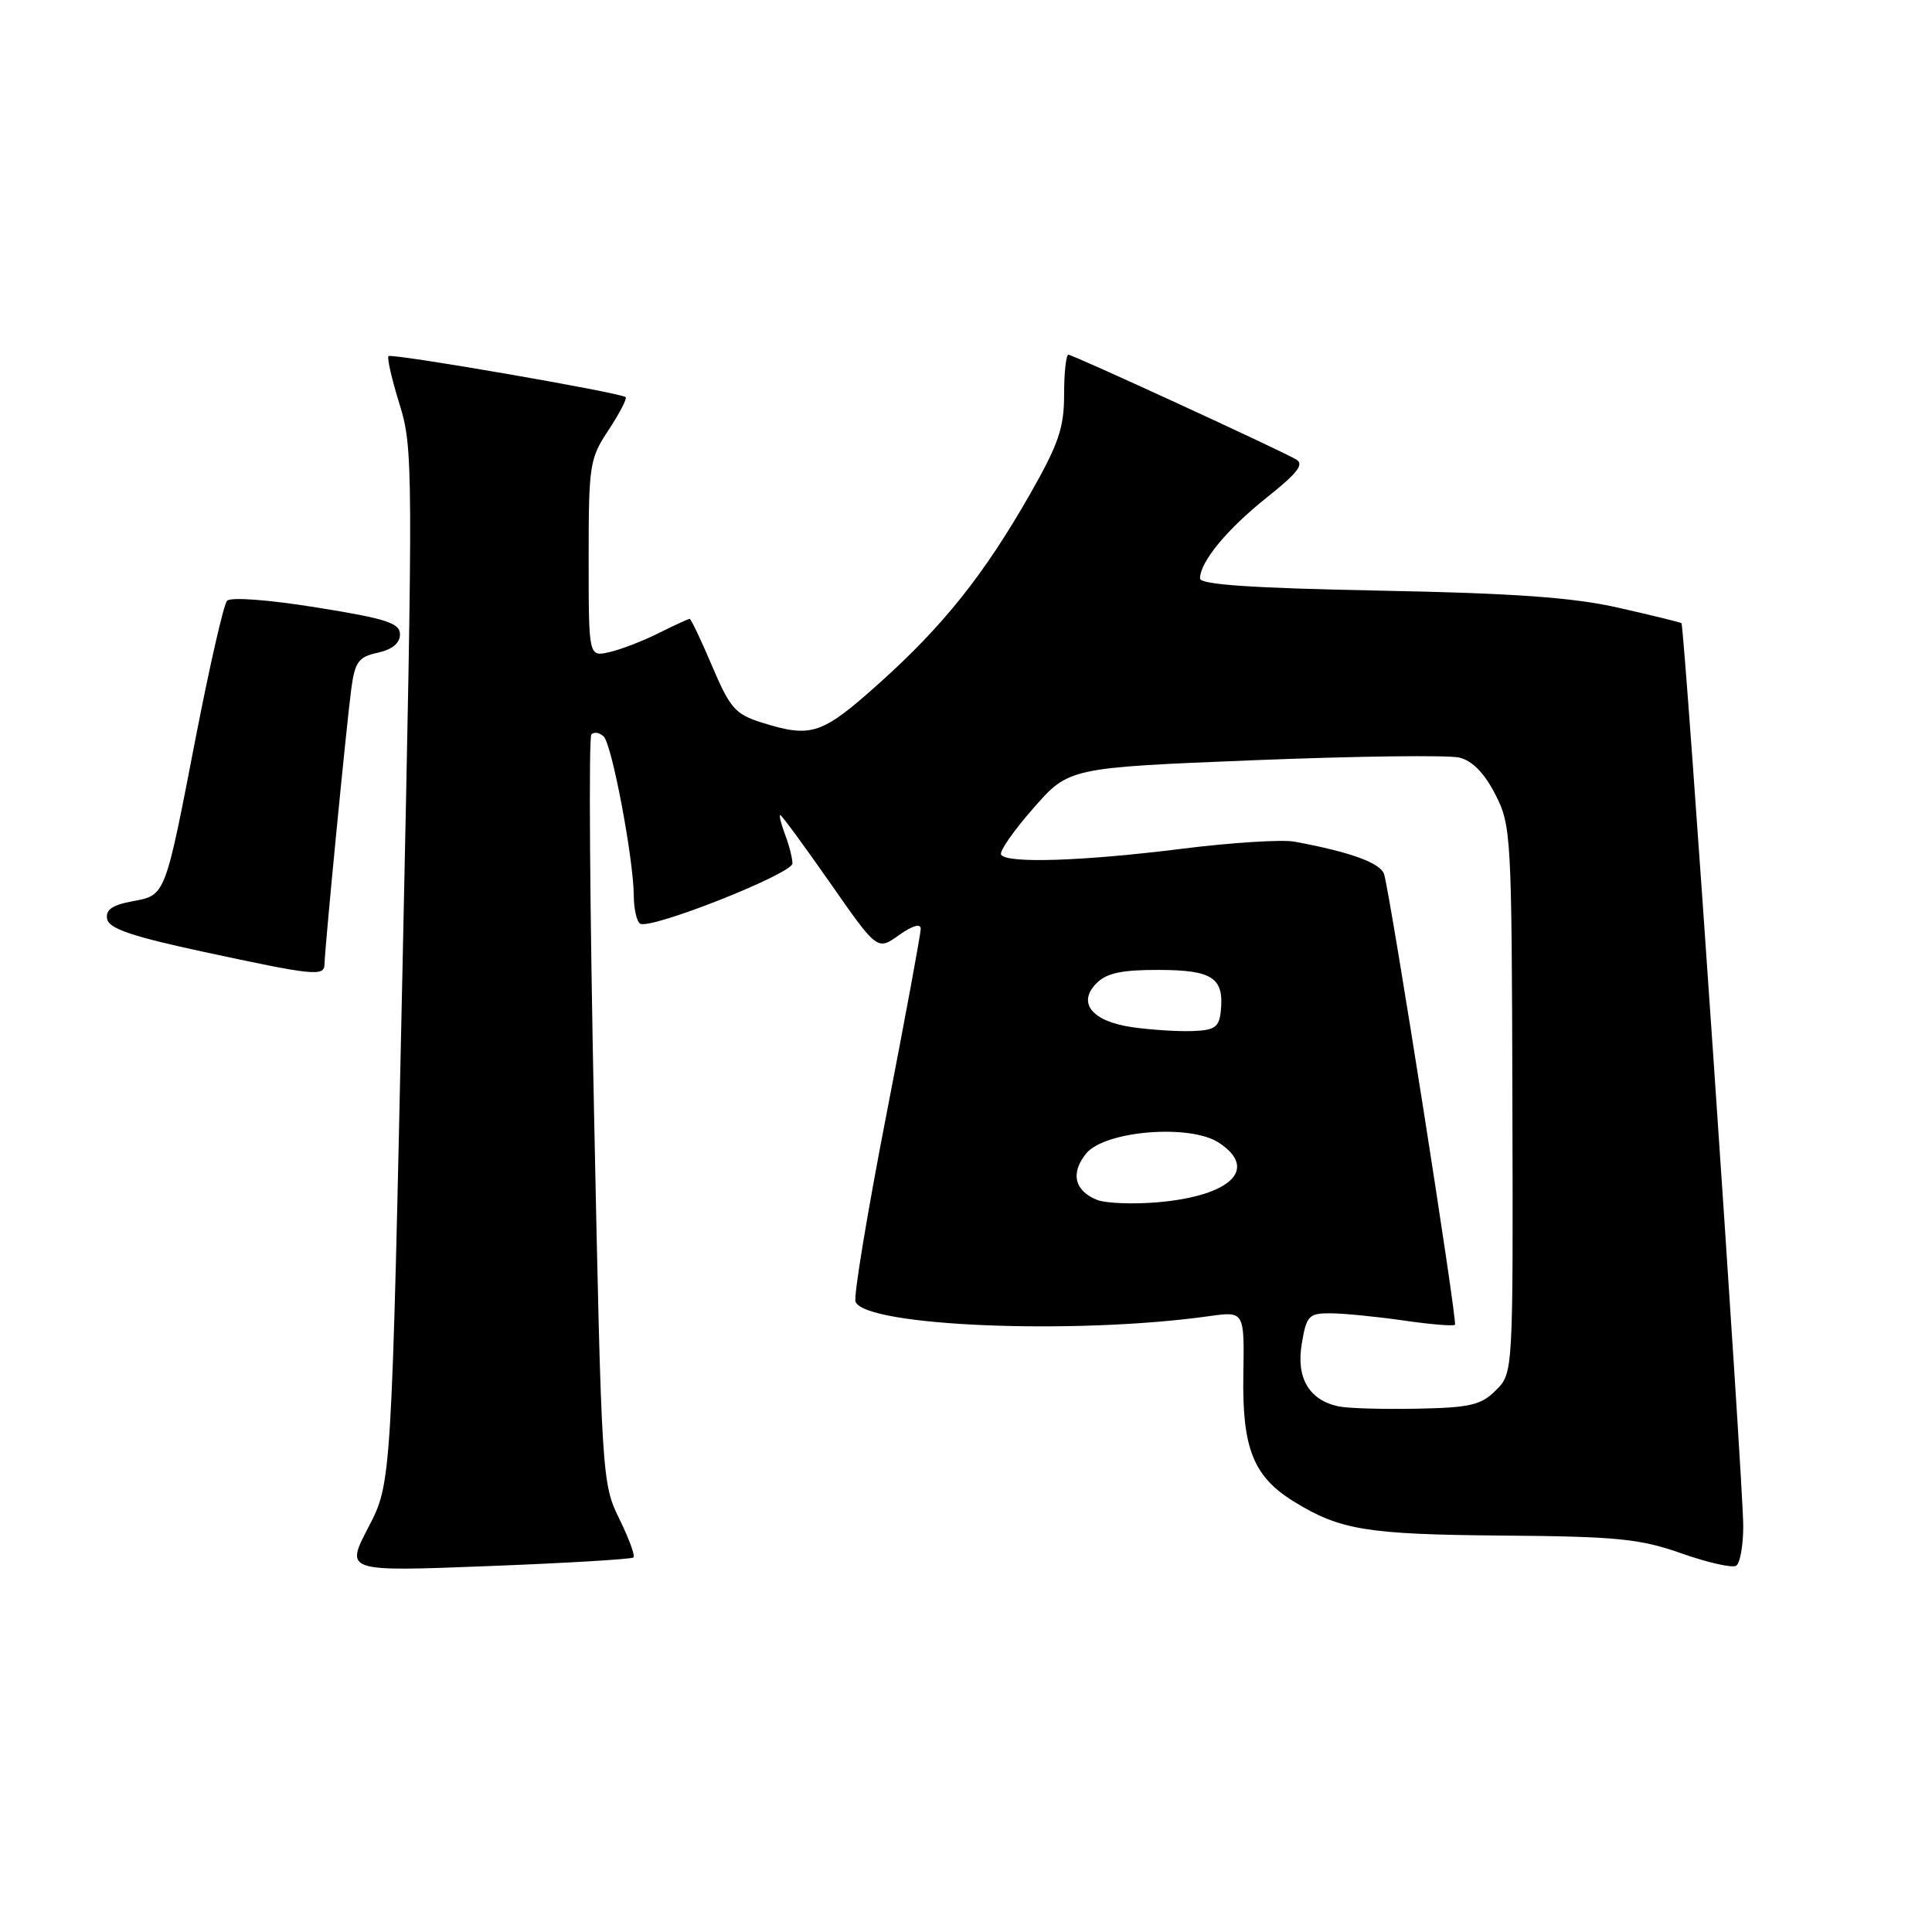 <?xml version="1.0" encoding="UTF-8" standalone="no"?>
<!DOCTYPE svg PUBLIC "-//W3C//DTD SVG 1.1//EN" "http://www.w3.org/Graphics/SVG/1.1/DTD/svg11.dtd" >
<svg xmlns="http://www.w3.org/2000/svg" xmlns:xlink="http://www.w3.org/1999/xlink" version="1.1" viewBox="0 0 256 256">
 <g >
 <path fill="currentColor"
d=" M 83.94 206.37 C 84.18 206.14 83.33 203.83 82.05 201.23 C 79.76 196.57 79.71 195.76 78.71 147.24 C 78.15 120.15 77.99 97.68 78.36 97.31 C 78.73 96.94 79.47 97.07 80.00 97.60 C 81.10 98.70 83.95 113.83 83.98 118.69 C 83.99 120.45 84.37 122.11 84.82 122.39 C 86.17 123.23 105.00 115.78 105.00 114.41 C 105.00 113.70 104.56 111.98 104.02 110.57 C 103.49 109.15 103.20 108.00 103.39 108.00 C 103.57 108.00 106.54 112.04 109.99 116.98 C 116.25 125.96 116.25 125.96 119.12 123.91 C 120.91 122.64 122.00 122.32 122.00 123.07 C 122.00 123.74 119.95 134.85 117.44 147.76 C 114.93 160.67 113.09 171.80 113.36 172.48 C 114.61 175.75 142.45 176.89 160.20 174.40 C 164.89 173.74 164.89 173.74 164.75 182.12 C 164.58 191.90 166.06 195.64 171.44 198.96 C 177.56 202.74 181.09 203.32 199.00 203.47 C 214.30 203.59 217.29 203.89 222.80 205.83 C 226.27 207.05 229.53 207.79 230.05 207.47 C 230.57 207.15 230.99 204.77 230.99 202.19 C 230.97 196.24 223.21 82.85 222.80 82.57 C 222.64 82.45 218.90 81.54 214.50 80.54 C 208.43 79.16 200.76 78.61 182.75 78.26 C 165.83 77.93 159.00 77.46 159.01 76.65 C 159.02 74.44 162.58 70.13 167.86 65.92 C 171.97 62.65 172.85 61.50 171.72 60.86 C 169.05 59.37 142.15 47.00 141.57 47.00 C 141.26 47.00 141.00 49.37 141.00 52.27 C 141.00 56.68 140.27 58.83 136.53 65.39 C 130.42 76.12 124.97 82.95 116.47 90.56 C 108.89 97.35 107.53 97.80 100.99 95.76 C 97.43 94.65 96.75 93.87 94.36 88.26 C 92.90 84.82 91.56 82.00 91.38 82.00 C 91.21 82.00 89.36 82.85 87.28 83.89 C 85.20 84.93 82.26 86.07 80.75 86.41 C 78.00 87.04 78.00 87.04 78.00 74.00 C 78.00 61.57 78.12 60.77 80.65 56.96 C 82.10 54.76 83.11 52.81 82.90 52.62 C 82.19 52.02 51.89 46.78 51.48 47.19 C 51.26 47.41 51.92 50.27 52.94 53.56 C 54.74 59.34 54.75 61.82 53.34 128.02 C 51.88 196.50 51.88 196.50 48.81 202.38 C 45.75 208.25 45.75 208.25 64.62 207.52 C 75.01 207.12 83.70 206.60 83.94 206.37 Z  M 43.00 127.75 C 43.01 125.88 45.90 96.14 46.54 91.32 C 47.03 87.68 47.49 87.05 50.05 86.49 C 51.97 86.07 53.00 85.22 53.00 84.06 C 53.00 82.56 51.23 81.98 41.94 80.49 C 35.51 79.46 30.55 79.09 30.08 79.61 C 29.64 80.10 27.80 88.15 25.98 97.50 C 21.83 118.96 21.97 118.60 17.51 119.43 C 14.85 119.93 13.96 120.56 14.20 121.78 C 14.44 123.05 17.52 124.09 27.01 126.13 C 41.62 129.28 43.00 129.42 43.00 127.75 Z  M 177.35 186.35 C 173.45 185.51 171.73 182.58 172.49 178.06 C 173.12 174.31 173.42 174.00 176.34 174.02 C 178.08 174.03 182.41 174.46 185.96 174.97 C 189.52 175.49 192.59 175.74 192.79 175.54 C 193.15 175.19 184.32 119.08 183.41 115.87 C 182.98 114.36 178.98 112.90 171.50 111.52 C 169.85 111.22 163.10 111.65 156.50 112.48 C 143.46 114.11 133.39 114.44 132.65 113.25 C 132.39 112.83 134.31 110.07 136.91 107.11 C 141.63 101.72 141.63 101.72 166.23 100.73 C 179.76 100.19 191.99 100.03 193.40 100.39 C 195.10 100.81 196.72 102.48 198.14 105.27 C 200.24 109.37 200.31 110.65 200.40 145.71 C 200.50 181.93 200.50 181.93 198.22 184.21 C 196.25 186.19 194.83 186.52 187.72 186.66 C 183.20 186.75 178.53 186.61 177.35 186.35 Z  M 145.39 159.00 C 142.38 157.81 141.81 155.45 143.92 152.85 C 146.37 149.83 157.67 148.90 161.50 151.41 C 166.77 154.86 163.15 158.44 153.50 159.30 C 150.20 159.59 146.55 159.45 145.39 159.00 Z  M 150.10 136.12 C 144.70 135.36 142.68 132.89 145.31 130.27 C 146.64 128.93 148.68 128.50 153.59 128.52 C 160.68 128.54 162.22 129.57 161.76 134.00 C 161.54 136.11 160.96 136.52 158.00 136.62 C 156.07 136.69 152.52 136.46 150.10 136.12 Z "/>
</g>
</svg>